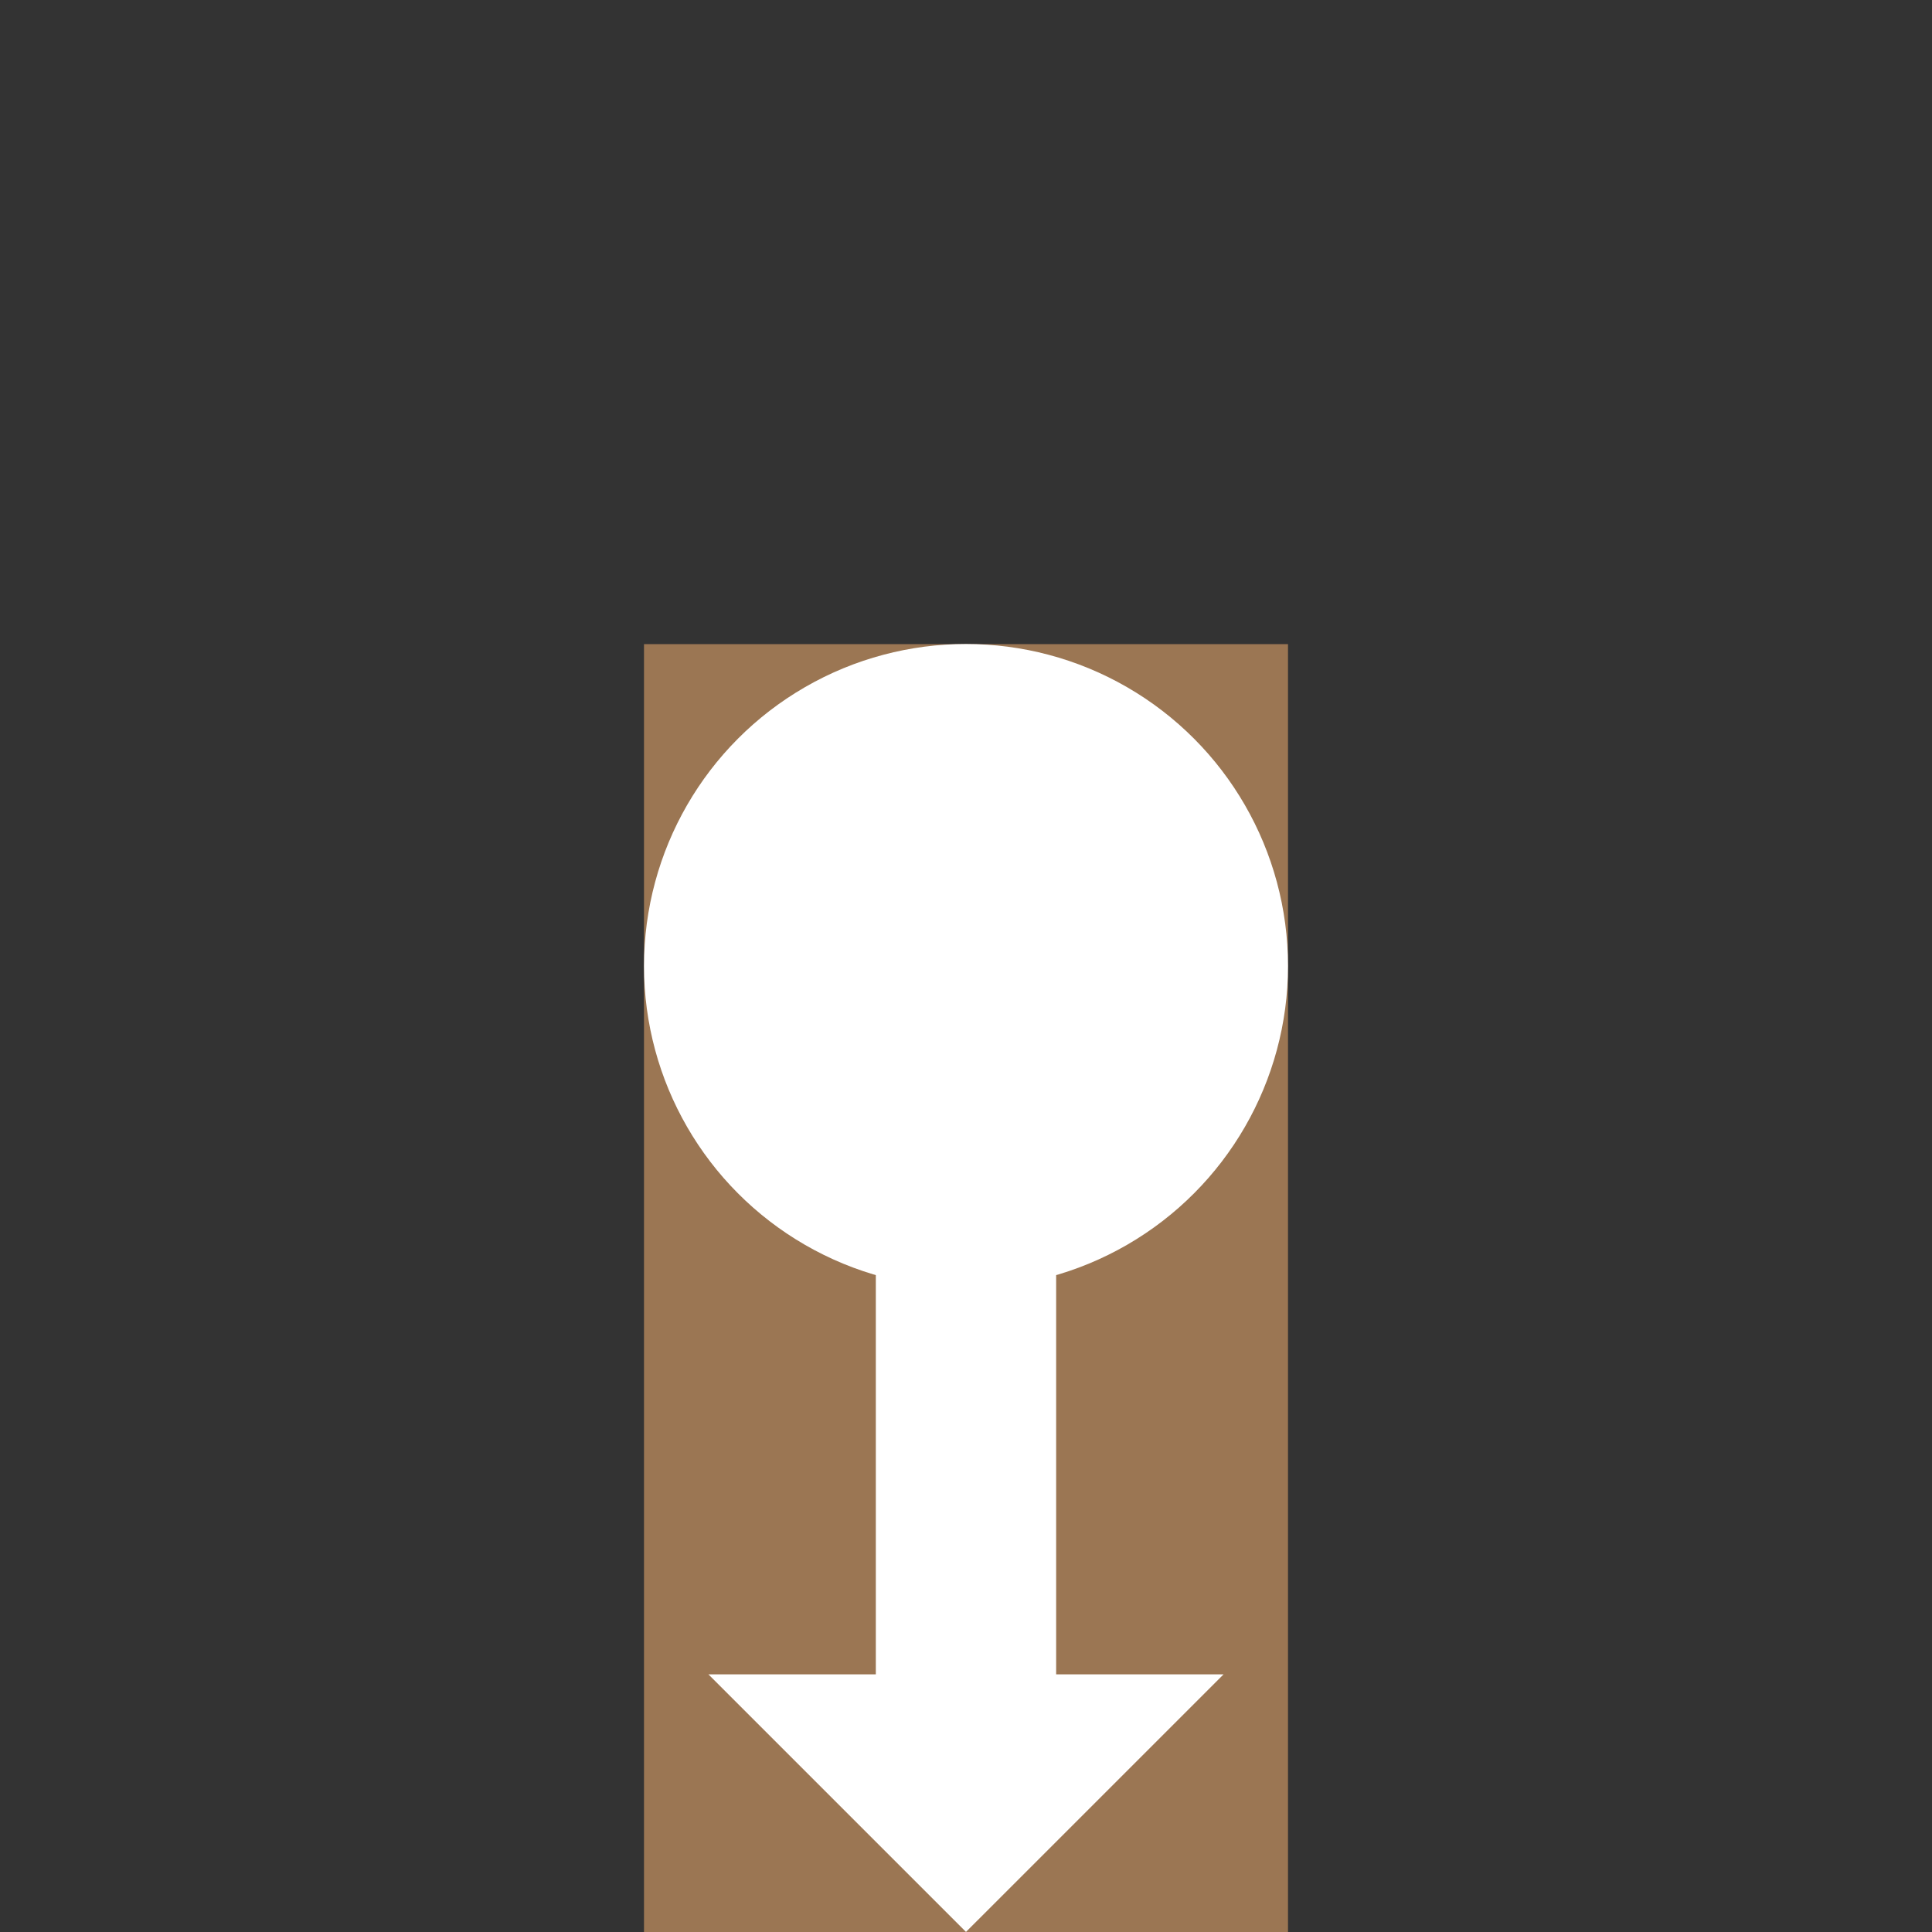 <?xml version="1.0" encoding="UTF-8" standalone="no"?>
<!DOCTYPE svg PUBLIC "-//W3C//DTD SVG 1.1//EN" "http://www.w3.org/Graphics/SVG/1.1/DTD/svg11.dtd">
<svg width="100%" height="100%" viewBox="0 0 300 300" version="1.1" xmlns="http://www.w3.org/2000/svg" xmlns:xlink="http://www.w3.org/1999/xlink" xml:space="preserve" xmlns:serif="http://www.serif.com/" style="fill-rule:evenodd;clip-rule:evenodd;stroke-linecap:round;stroke-linejoin:round;stroke-miterlimit:1.5;">
    <rect x="0" y="0" width="300" height="300" fill="#333333" stroke="none"/>
    <g transform="matrix(6.18508e-17,-1.01,1,6.12323e-17,7.10543e-15,300)">
        <rect x="0" y="100" width="198" height="100" style="fill:rgb(155,118,83);"/>
    </g>
    <g transform="matrix(1.66997e-16,2.727,-2.353,1.44076e-16,237.059,163.636)">
        <path d="M6,42.95L6,31.05L35.333,31.05L35.333,20L50,37L35.333,54L35.333,42.95L6,42.95Z" style="fill:white;"/>
    </g>
    <circle cx="150" cy="150" r="50" style="fill:white;stroke:black;stroke-opacity:0;stroke-width:1px;"/>
</svg>
